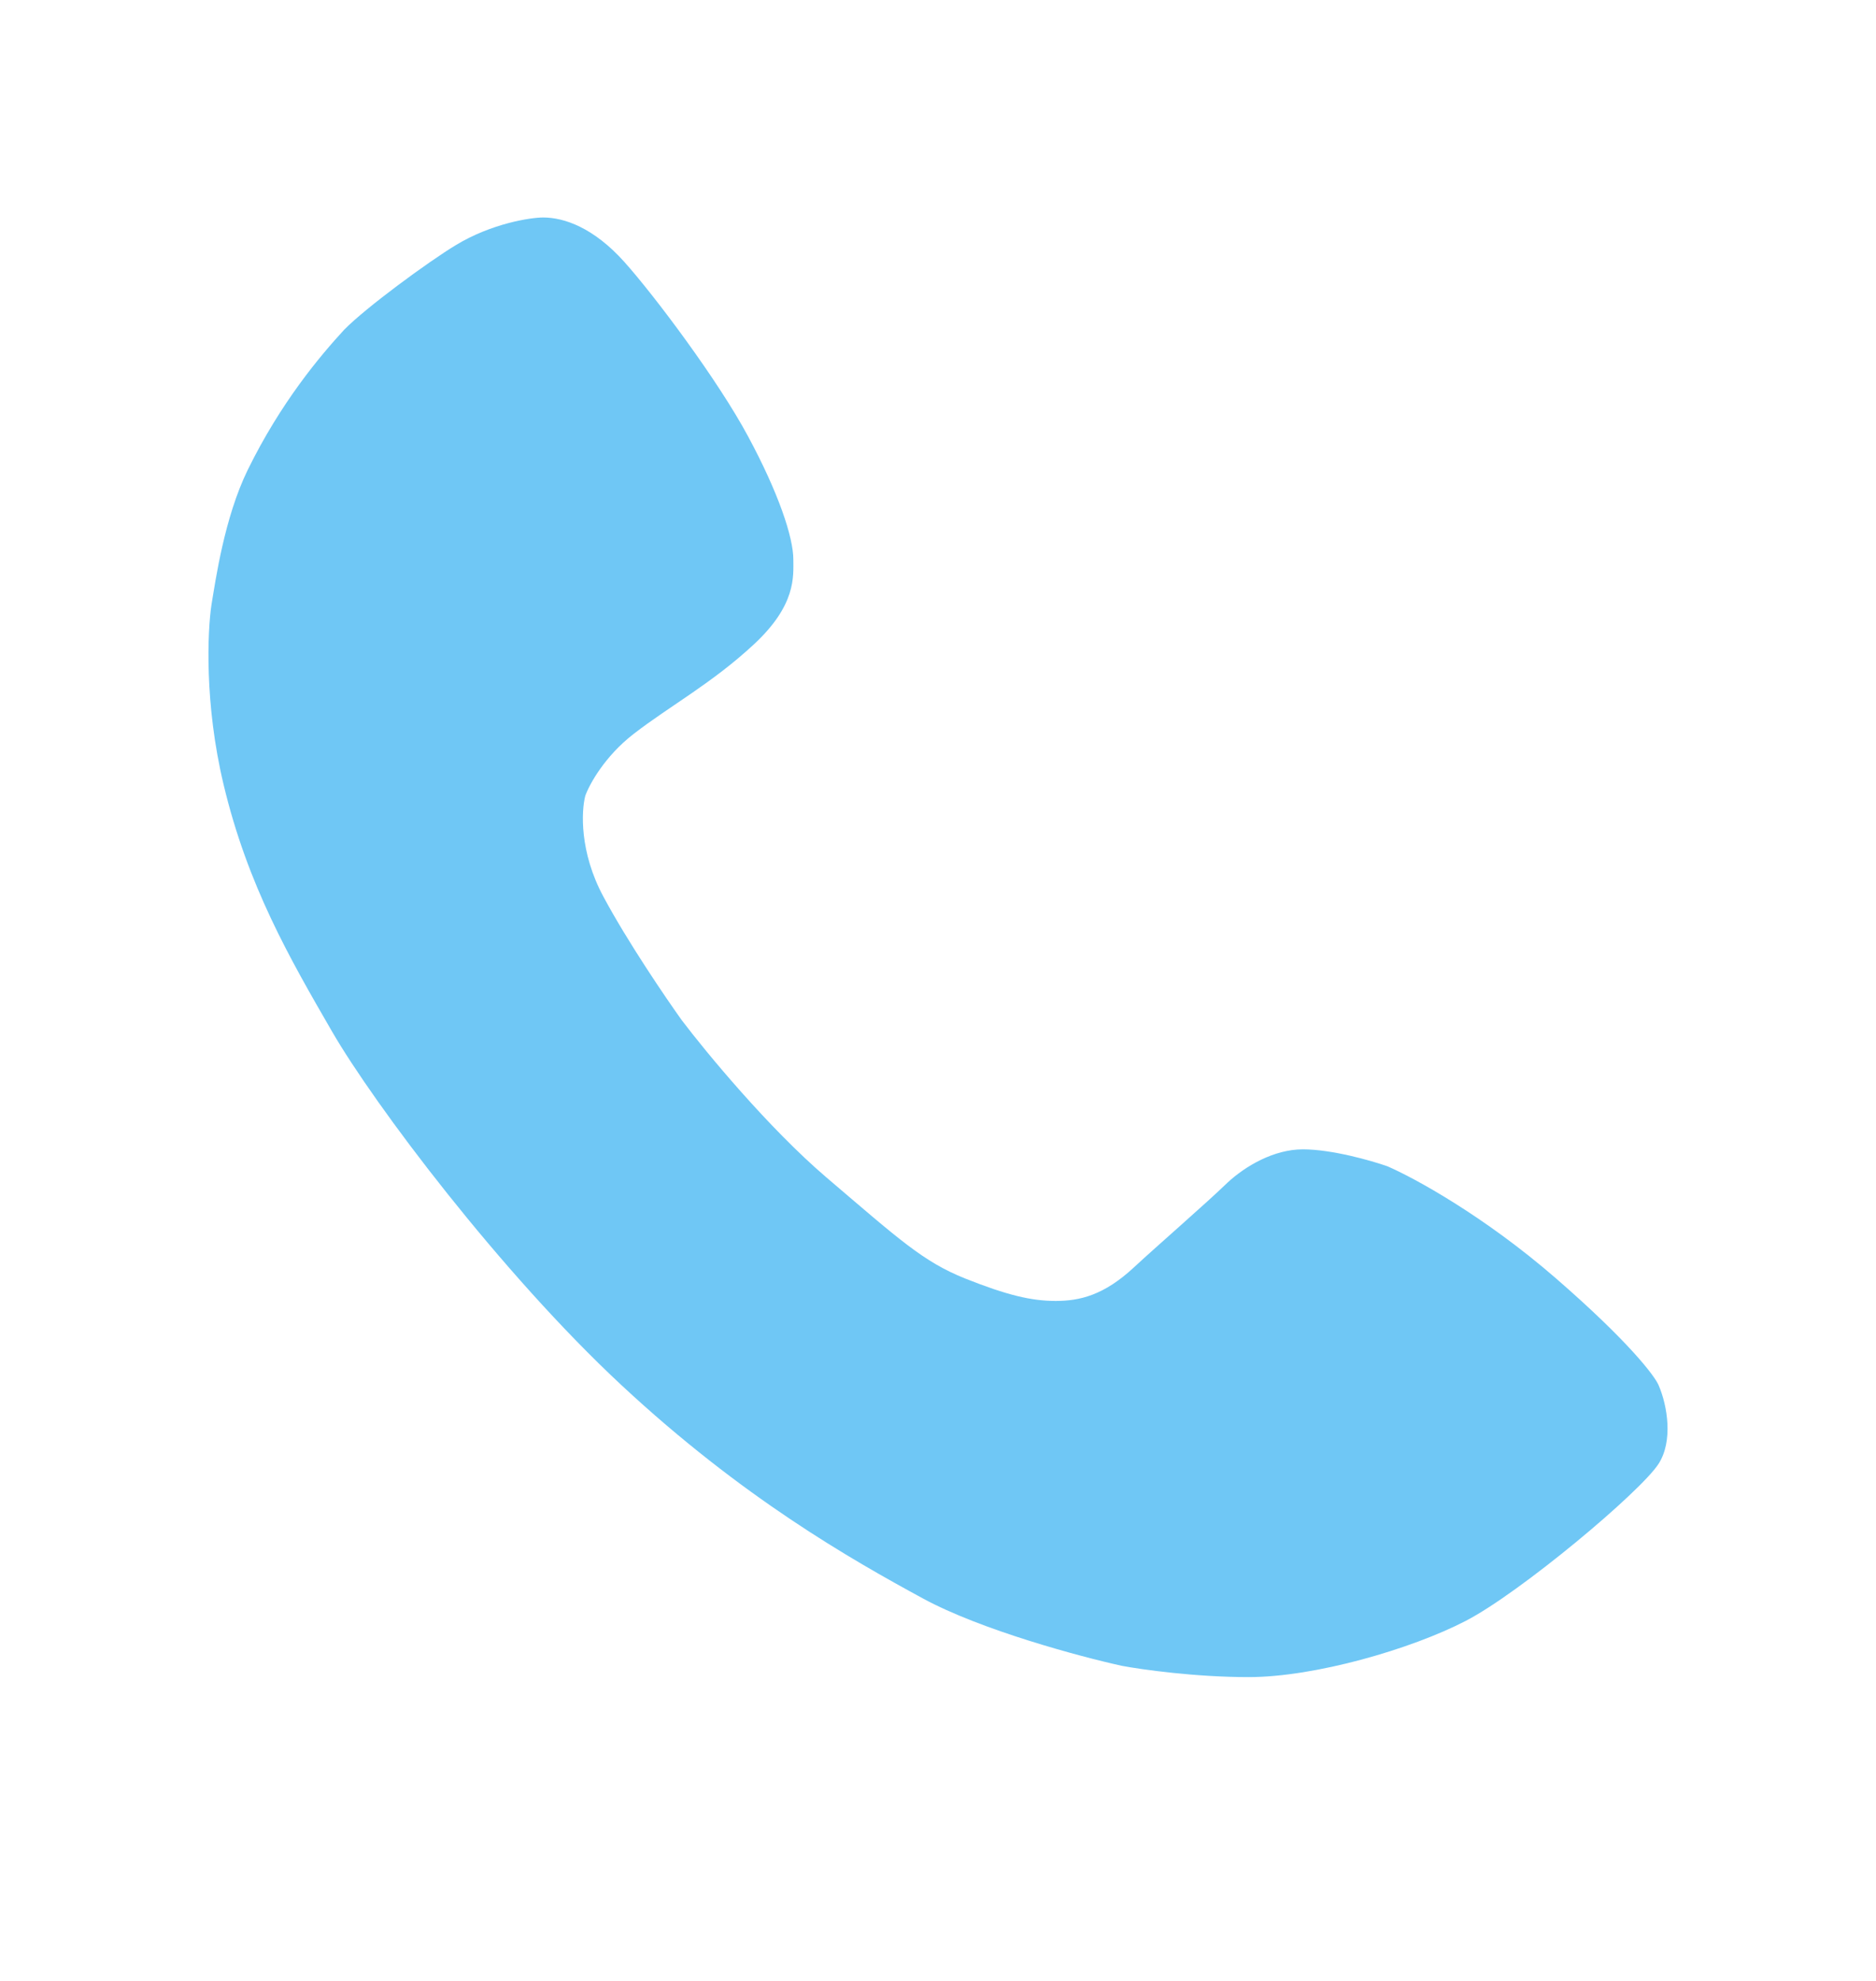 <svg width="18" height="19" viewBox="0 0 18 19" fill="none" xmlns="http://www.w3.org/2000/svg">
<path d="M14.931 12.263C14.237 11.66 13.562 11.294 13.311 11.186C13.157 11.132 12.779 11.024 12.501 11.024C12.223 11.024 11.951 11.183 11.777 11.344C11.573 11.542 11.113 11.94 10.881 12.155C10.592 12.424 10.36 12.478 10.129 12.478C9.898 12.478 9.666 12.424 9.261 12.263C8.856 12.101 8.625 11.886 7.93 11.294C7.375 10.82 6.773 10.091 6.542 9.786C6.388 9.571 6.021 9.032 5.79 8.601C5.558 8.171 5.578 7.776 5.616 7.632C5.655 7.524 5.801 7.255 6.079 7.04C6.426 6.771 6.831 6.555 7.236 6.178C7.641 5.801 7.612 5.529 7.612 5.367C7.612 5.152 7.468 4.724 7.178 4.186C6.889 3.647 6.281 2.837 5.992 2.514C5.696 2.183 5.413 2.086 5.211 2.086C5.096 2.086 4.719 2.141 4.372 2.352C4.111 2.51 3.514 2.947 3.302 3.163C3.071 3.414 2.694 3.86 2.376 4.509C2.152 4.968 2.068 5.568 2.029 5.801C1.991 6.053 1.96 6.749 2.145 7.524C2.376 8.494 2.781 9.194 3.186 9.894C3.591 10.594 4.806 12.209 5.963 13.286C7.12 14.363 8.162 14.955 8.856 15.332C9.412 15.634 10.36 15.889 10.765 15.978C10.958 16.014 11.471 16.086 11.98 16.086C12.617 16.086 13.542 15.817 14.063 15.547C14.584 15.278 15.741 14.309 15.914 14.04C16.053 13.824 16.001 13.487 15.914 13.286C15.876 13.196 15.625 12.866 14.931 12.263Z" fill="#6FC7F5"/>
</svg>
